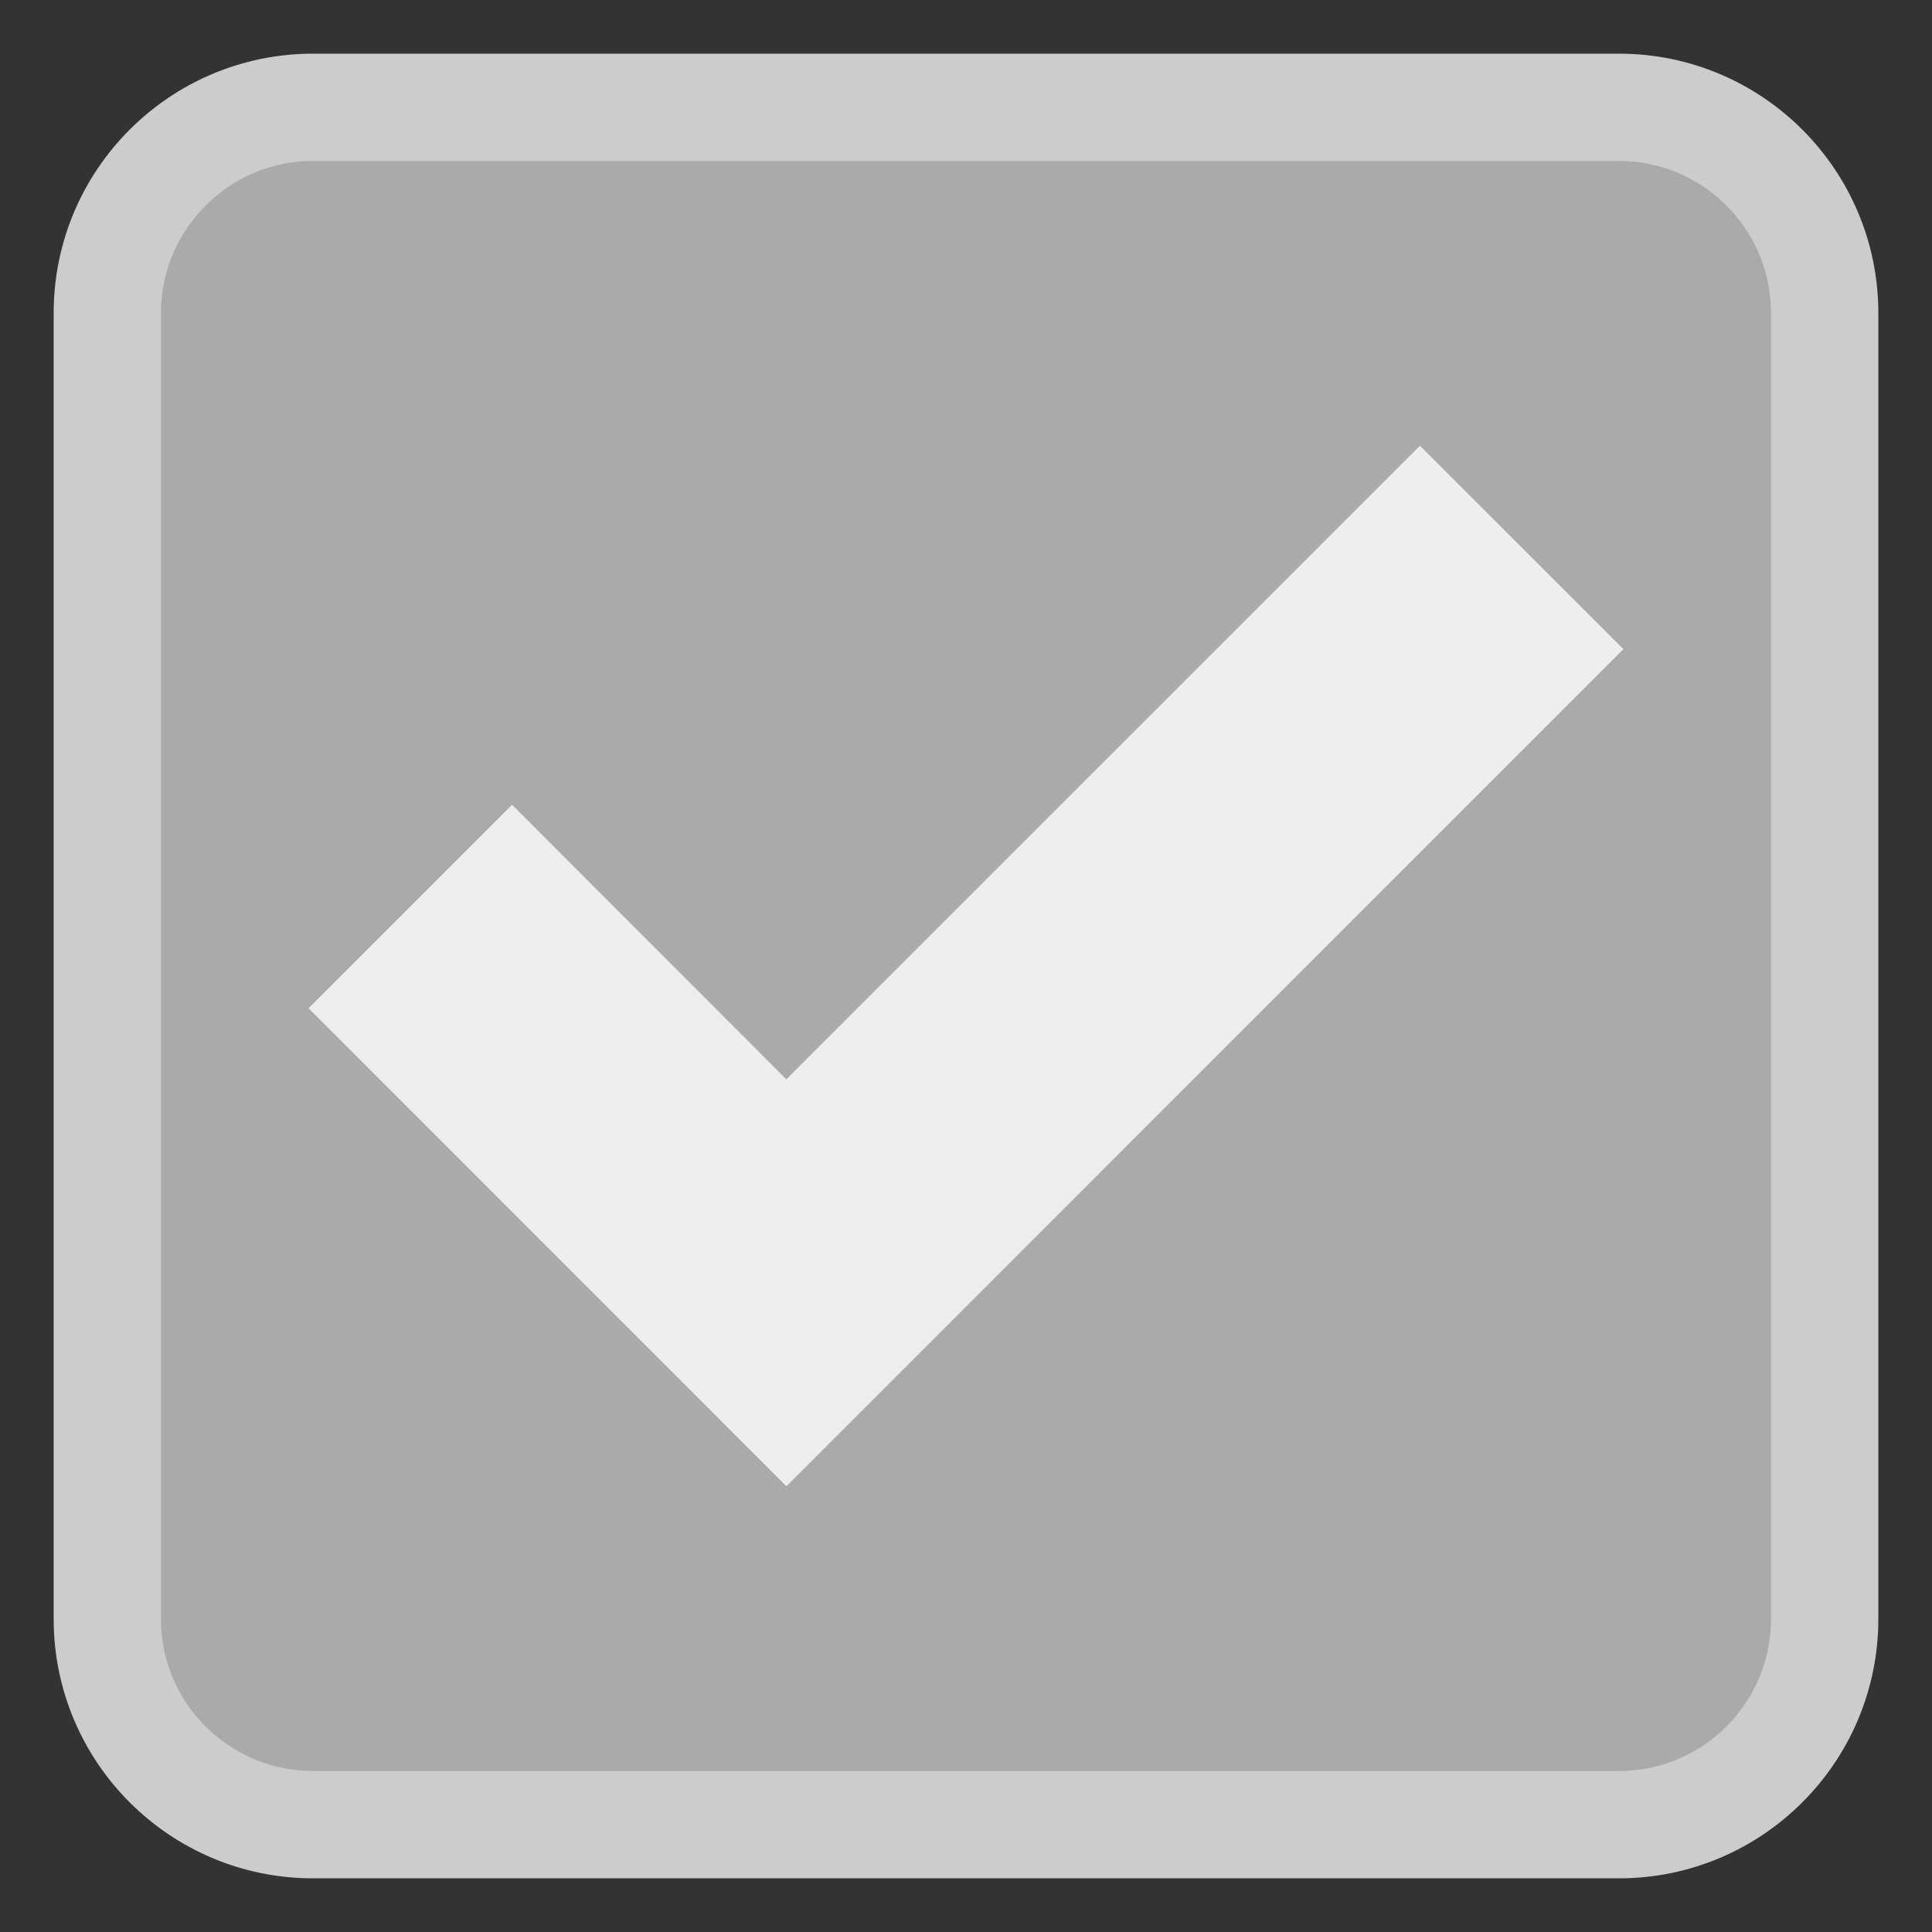 <?xml version="1.0" encoding="utf-8"?>
<!-- Generator: Adobe Illustrator 16.0.4, SVG Export Plug-In . SVG Version: 6.00 Build 0)  -->
<!DOCTYPE svg PUBLIC "-//W3C//DTD SVG 1.1//EN" "http://www.w3.org/Graphics/SVG/1.1/DTD/svg11.dtd">
<svg version="1.1" id="Capa_1" xmlns="http://www.w3.org/2000/svg" xmlns:xlink="http://www.w3.org/1999/xlink" x="0px" y="0px"
	 width="18px" height="18px" viewBox="0 0 18 18" enable-background="new 0 0 18 18" xml:space="preserve">
<rect x="0" y="0" width="18" height="18" fill="#333333" stroke="none"/>
<path fill="#AAA" stroke="#CCCCCC" d="M17,2.916C17,1.859,16.141,1,15.084,1H2.916C1.859,1,1,1.859,1,2.916v12.169C1,16.141,1.859,17,2.916,17
	h12.168C16.141,17,17,16.141,17,15.084V2.916z"/>
<polygon fill="#EEE" points="15.125,6.048 13.229,4.153 7.326,10.056 4.771,7.498 2.875,9.394 7.327,13.847 "/>
</svg>
